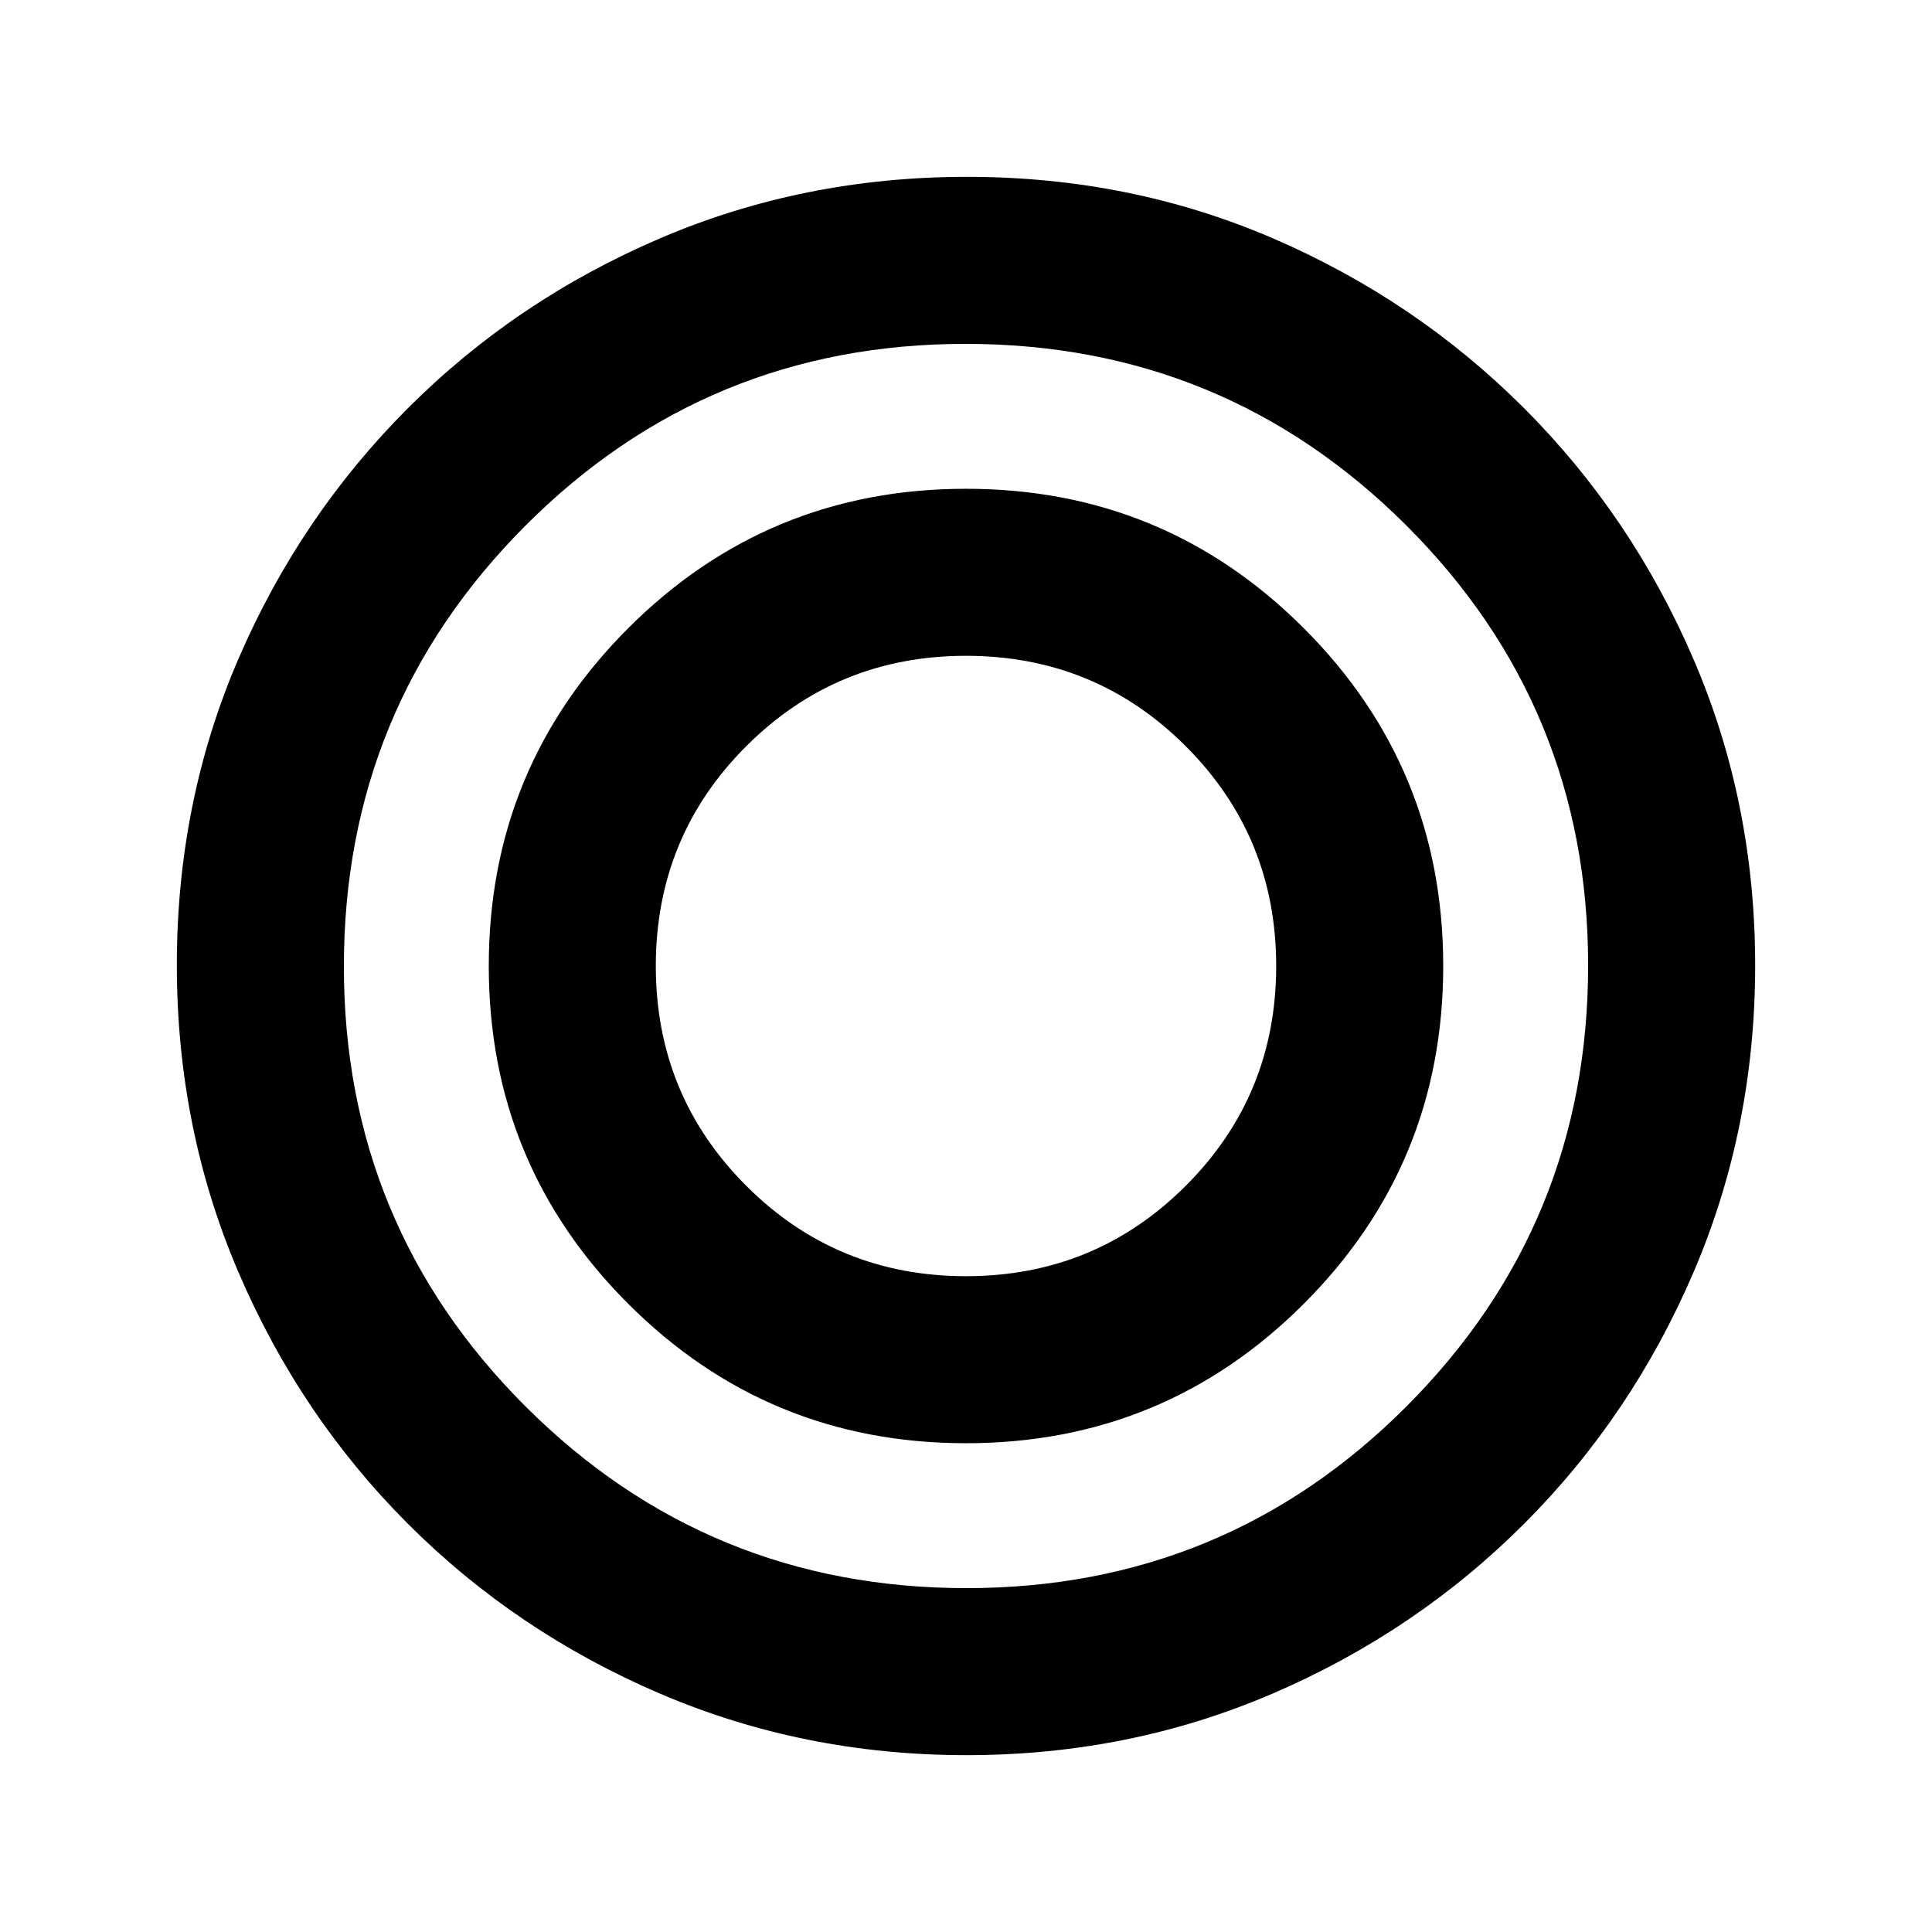 <svg xmlns="http://www.w3.org/2000/svg" height="20" viewBox="0 -960 960 960" width="20"><path d="M480.26-87.87q-80.93 0-152.37-30.6-71.43-30.6-125.13-84.29-53.69-53.7-84.29-125.11-30.6-71.41-30.6-152.61 0-81.19 30.6-152.13 30.6-70.93 84.29-124.63 53.7-53.69 125.11-84.29 71.41-30.6 152.61-30.6 81.19 0 152.13 30.6 70.93 30.6 124.63 84.29 53.69 53.7 84.29 124.88 30.6 71.17 30.6 152.1 0 80.93-30.6 152.37-30.6 71.43-84.29 125.13-53.7 53.69-124.88 84.29-71.17 30.6-152.1 30.6Zm-.03-83q128.57 0 218.74-90.39 90.16-90.39 90.16-218.97 0-128.57-90.39-218.74-90.39-90.16-218.97-90.16-128.57 0-218.74 90.39-90.16 90.39-90.16 218.97 0 128.57 90.39 218.74 90.39 90.16 218.97 90.16Zm-.23-72q-98.57 0-167.85-69.28T242.87-480q0-98.57 69.28-167.85T480-717.13q98.57 0 167.85 69.28T717.13-480q0 98.57-69.28 167.85T480-242.87Zm-.01-83q64.27 0 109.21-44.92 44.93-44.92 44.93-109.2 0-64.27-44.92-109.21-44.92-44.93-109.2-44.93-64.27 0-109.21 44.92-44.93 44.92-44.93 109.2 0 64.27 44.92 109.21 44.92 44.93 109.2 44.93Z"/></svg>